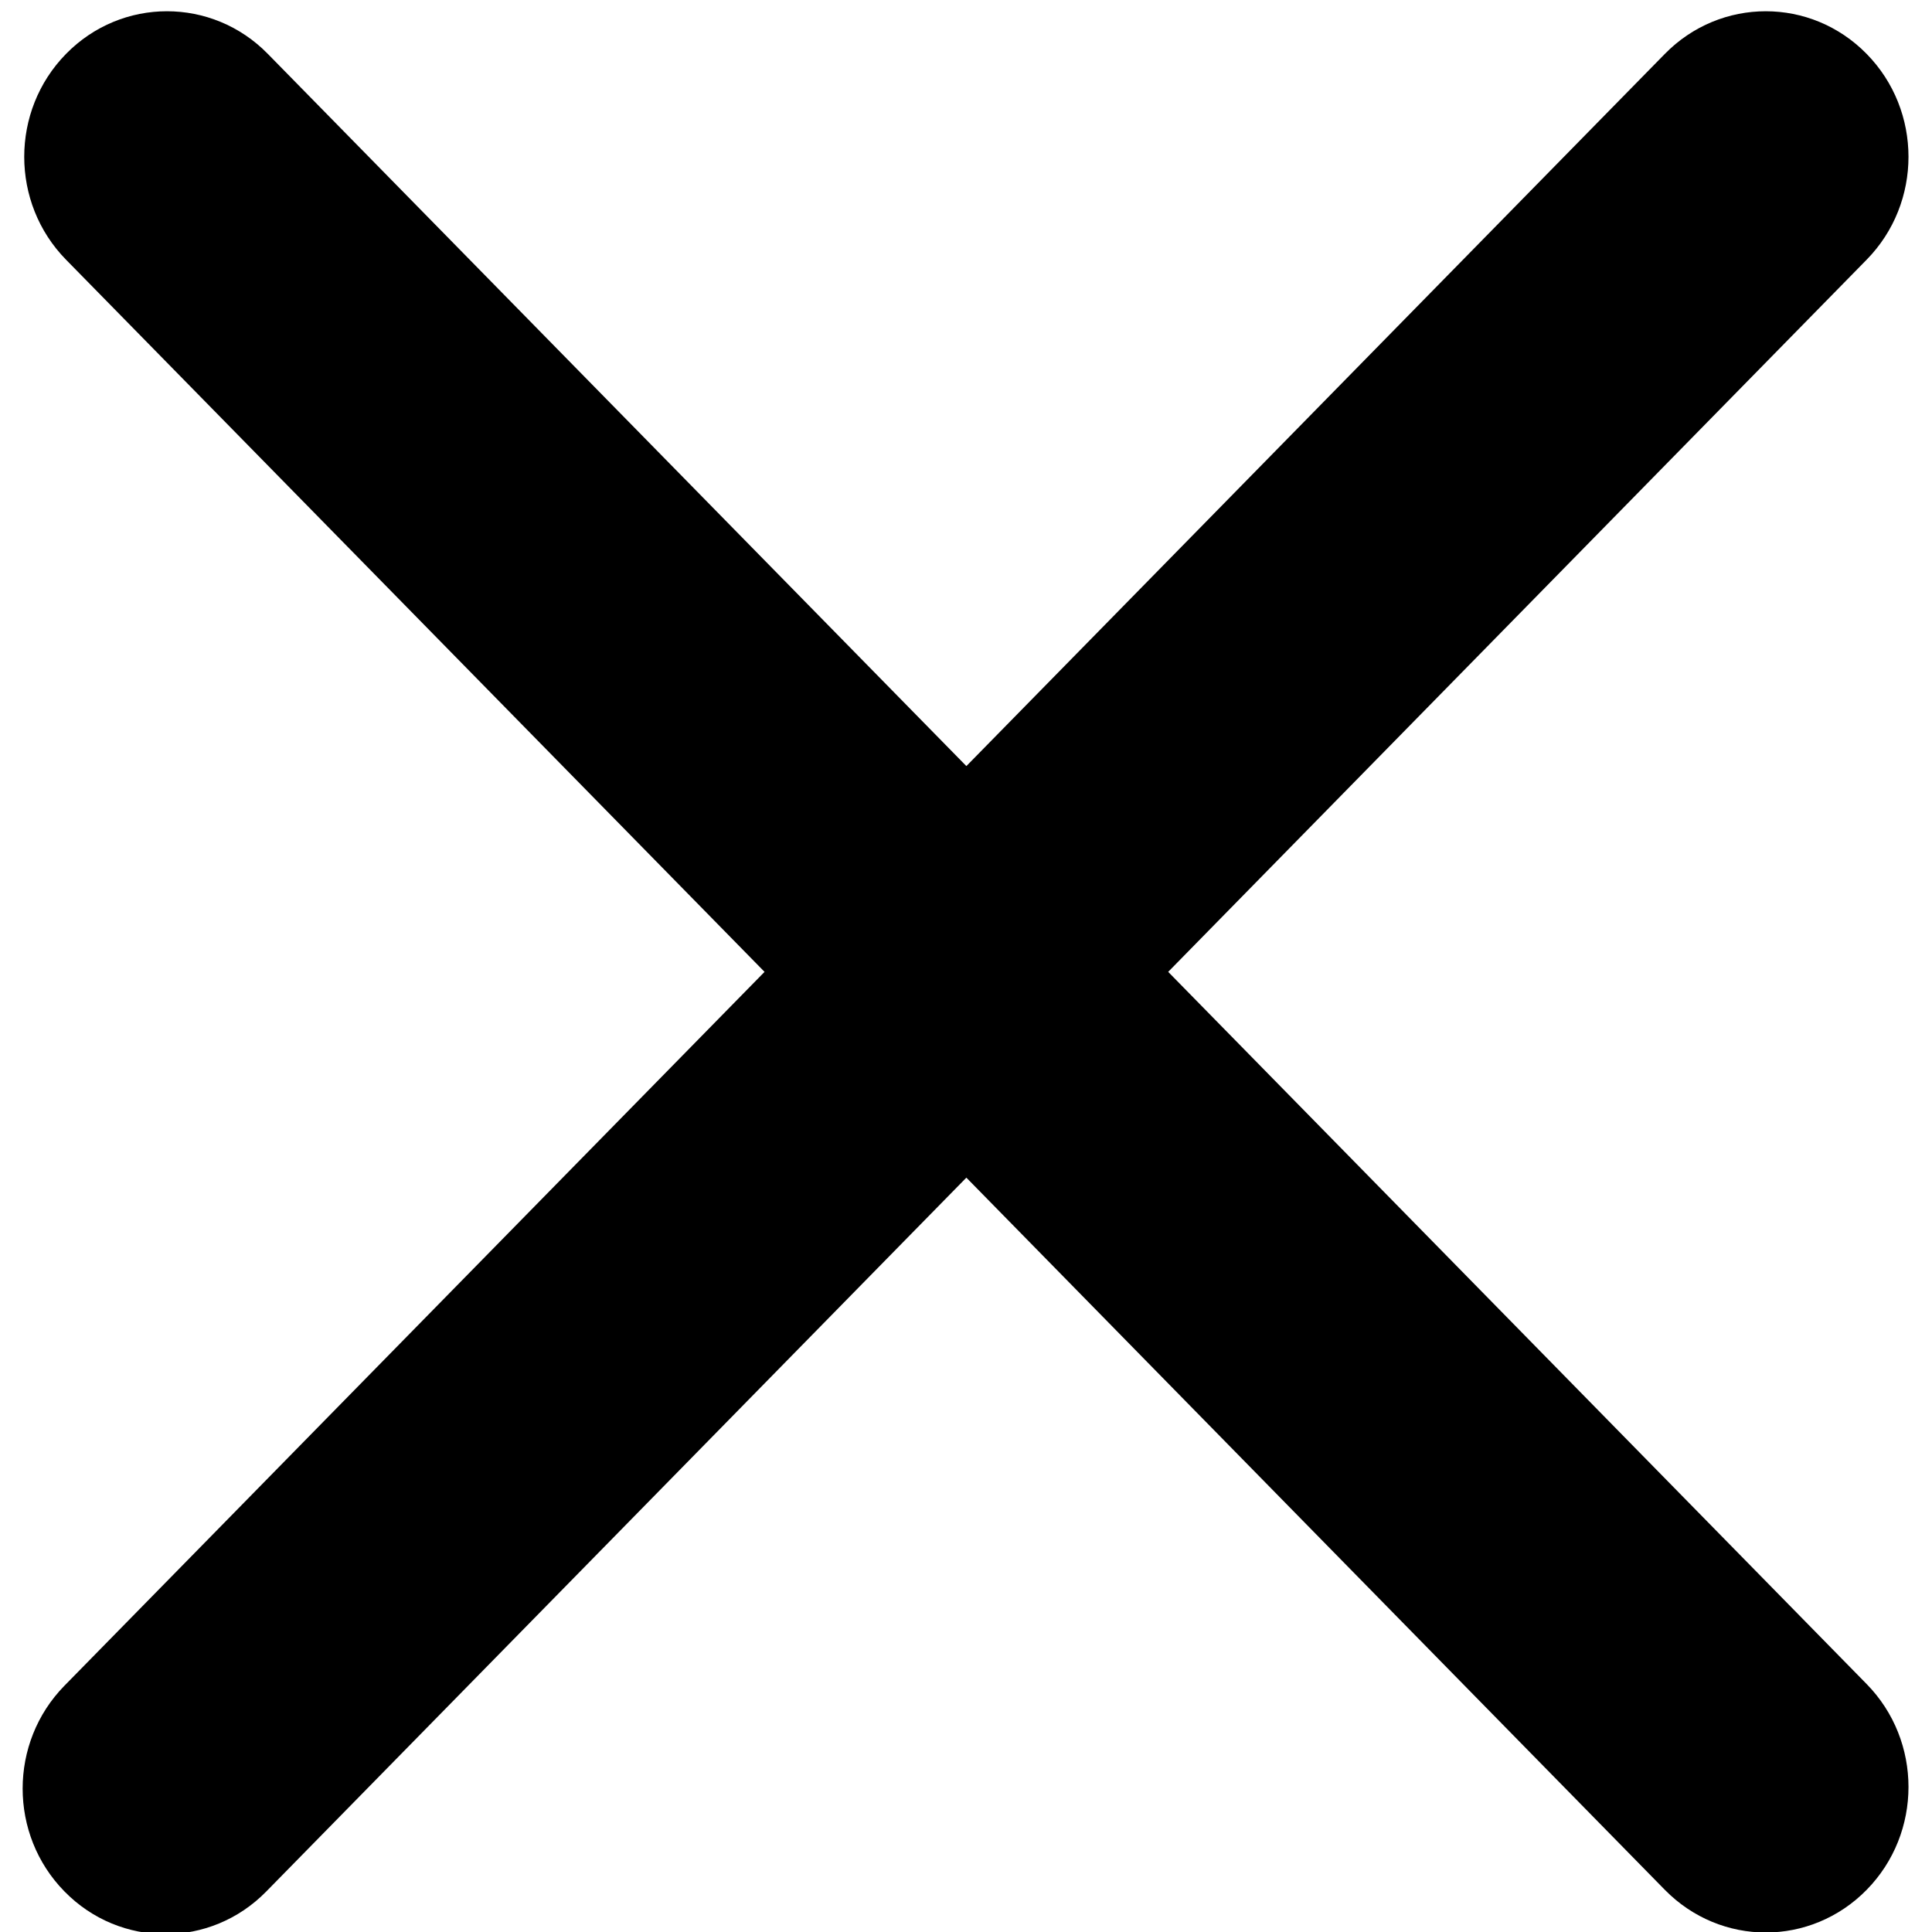 <svg viewBox="0 0 512 512" xmlns="http://www.w3.org/2000/svg">
  <path d="M309.582 257.554l185.1-188.733c14.782-15.057 14.782-39.478 0-54.534-14.767-15.072-38.702-15.072-53.484 0l-185.1 188.733L70.98 14.286c-14.75-15.073-38.718-15.073-53.484 0-14.767 15.057-14.767 39.478 0 54.534l185.116 188.734L17.088 446.721c-14.782 15.072-14.782 39.478 0 54.534 7.383 7.544 17.066 11.308 26.75 11.308 9.667 0 19.35-3.764 26.735-11.308L256.097 312.09l185.101 188.735c7.4 7.528 17.067 11.308 26.75 11.308 9.668 0 19.351-3.78 26.735-11.308 14.782-15.057 14.782-39.462 0-54.534l-185.1-188.736z" fill="#000" fill-rule="nonzero"/>
</svg>
